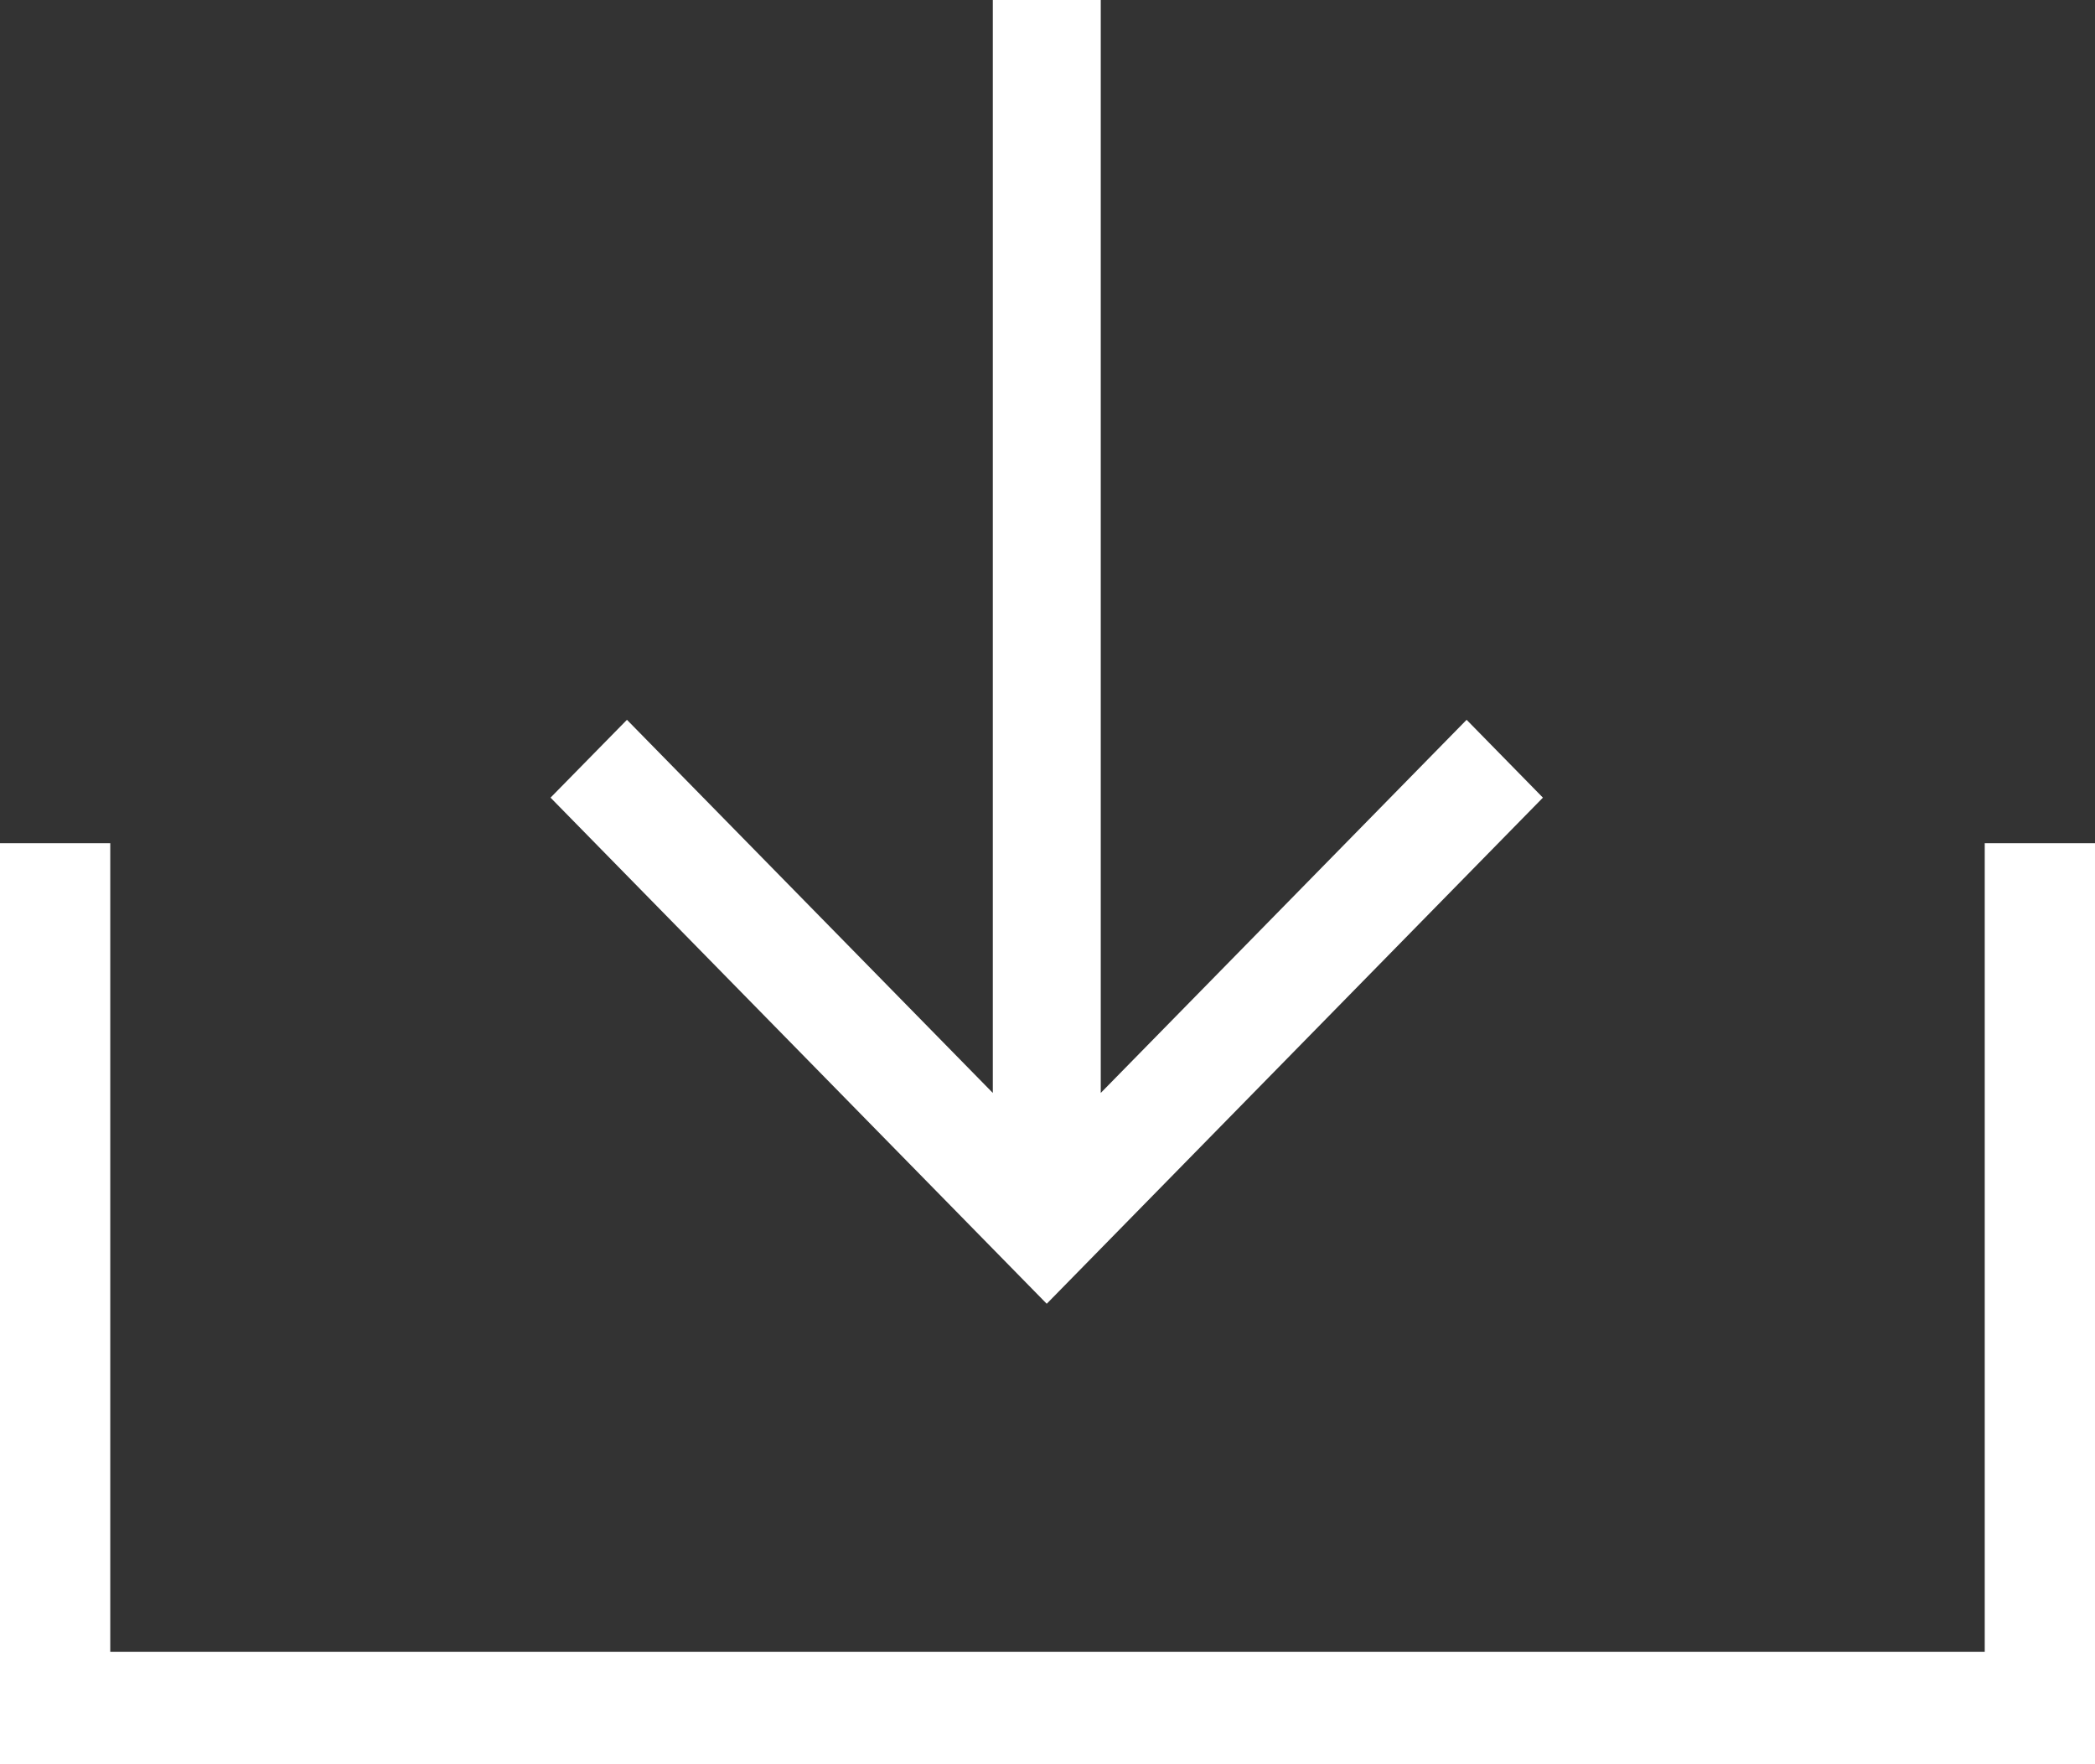 <?xml version="1.0" encoding="utf-8"?>
<!-- Generator: Adobe Illustrator 17.0.0, SVG Export Plug-In . SVG Version: 6.00 Build 0)  -->
<!DOCTYPE svg PUBLIC "-//W3C//DTD SVG 1.1//EN" "http://www.w3.org/Graphics/SVG/1.1/DTD/svg11.dtd">
<svg version="1.1" id="Layer_1" xmlns="http://www.w3.org/2000/svg" xmlns:xlink="http://www.w3.org/1999/xlink" x="0px" y="0px"
	 width="19px" height="16px" viewBox="0 0 19 16" enable-background="new 0 0 19 16" xml:space="preserve">
<rect x="0" y="0" width="19" height="16" fill="#333333" stroke="none"/>
<title>downloadWhite</title>
<desc>Created with Sketch.</desc>
<g id="resources">
	<g id="downloadWhite">
		<path id="download-L" fill="#FFFFFF" d="M18,7.647v7.333H1V7.647H0V16h19V7.647H18z M9.983,0H9.004v9.912L5.686,6.528L4.993,7.234
			l4.5,4.59l4.5-4.59l-0.692-0.706L9.983,9.912V0z"/>
	</g>
</g>
</svg>
